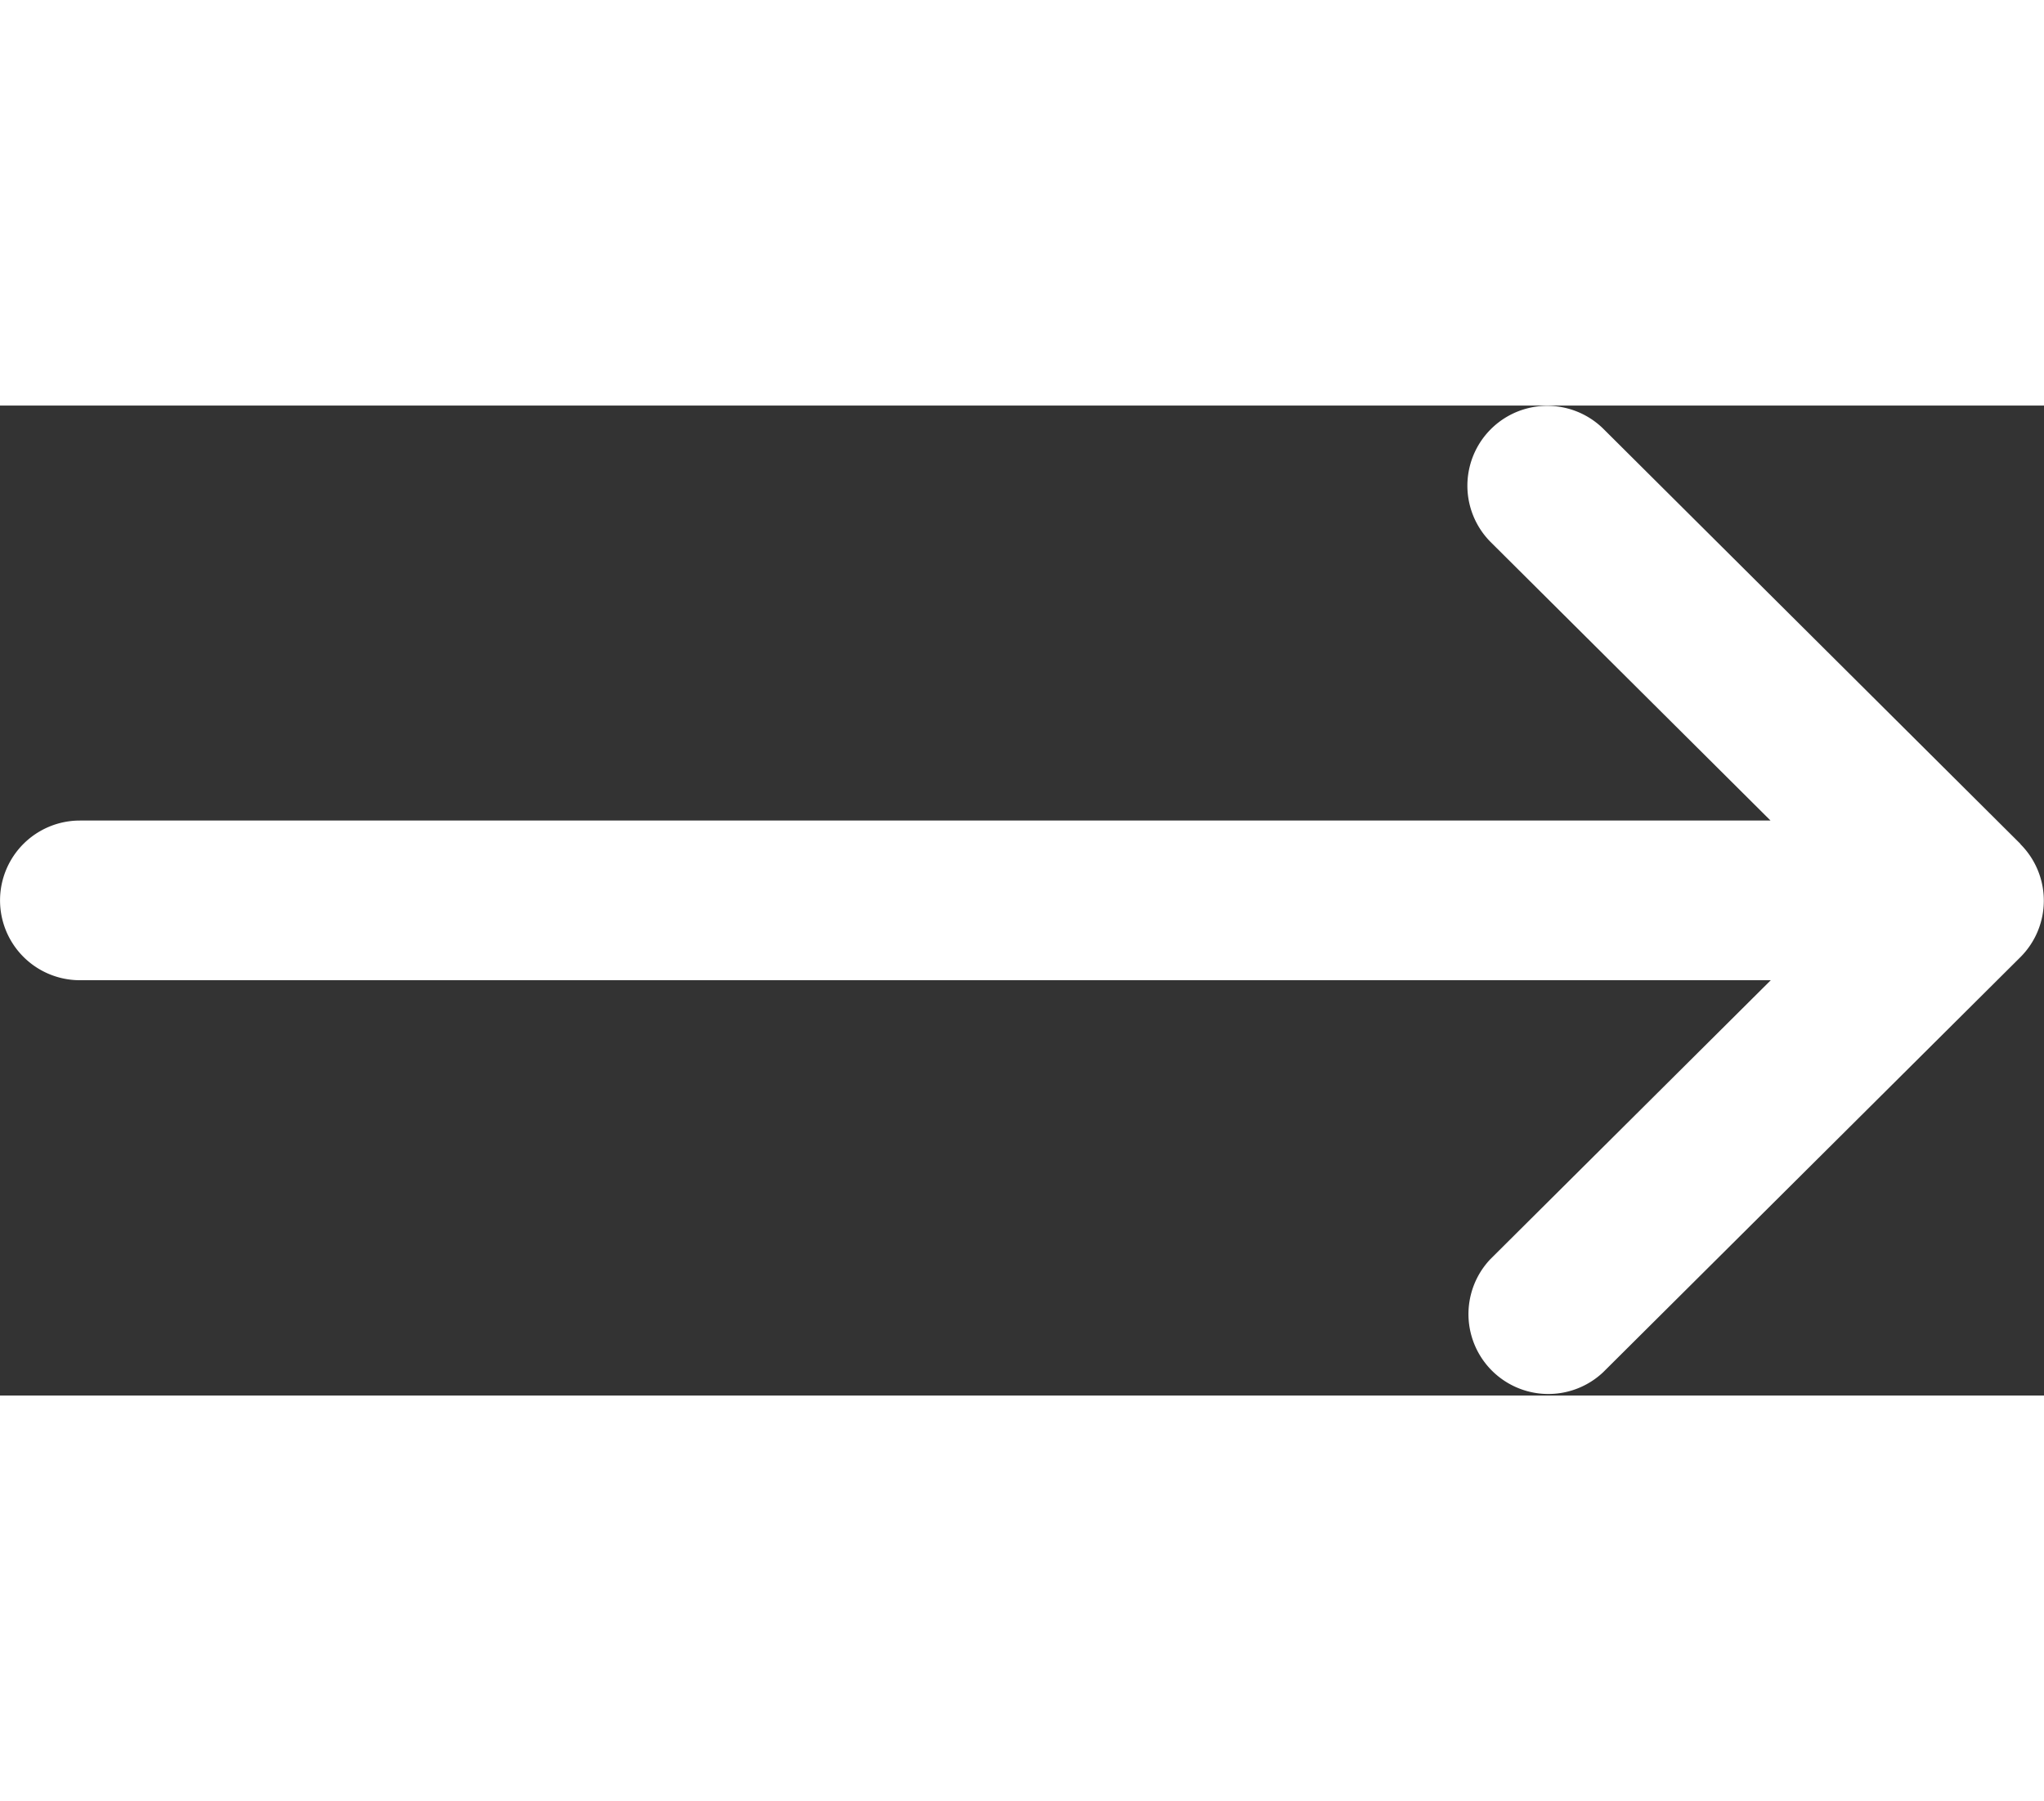 <svg xmlns="http://www.w3.org/2000/svg" width="20" height="17.625" viewBox="0 0 24 11.625" fill="white">
  <rect x="0" y="0" width="24" height="11.625" fill="#333333" stroke="none"/>
  <path id="Vector" d="M23.724,5.148,18.826.273A.938.938,0,0,0,17.5,1.6l3.289,3.273H.938a.937.937,0,1,0,0,1.875H20.792L17.5,10.023a.938.938,0,0,0,1.323,1.329l4.9-4.875h0a.938.938,0,0,0,0-1.327Z" />
</svg>
